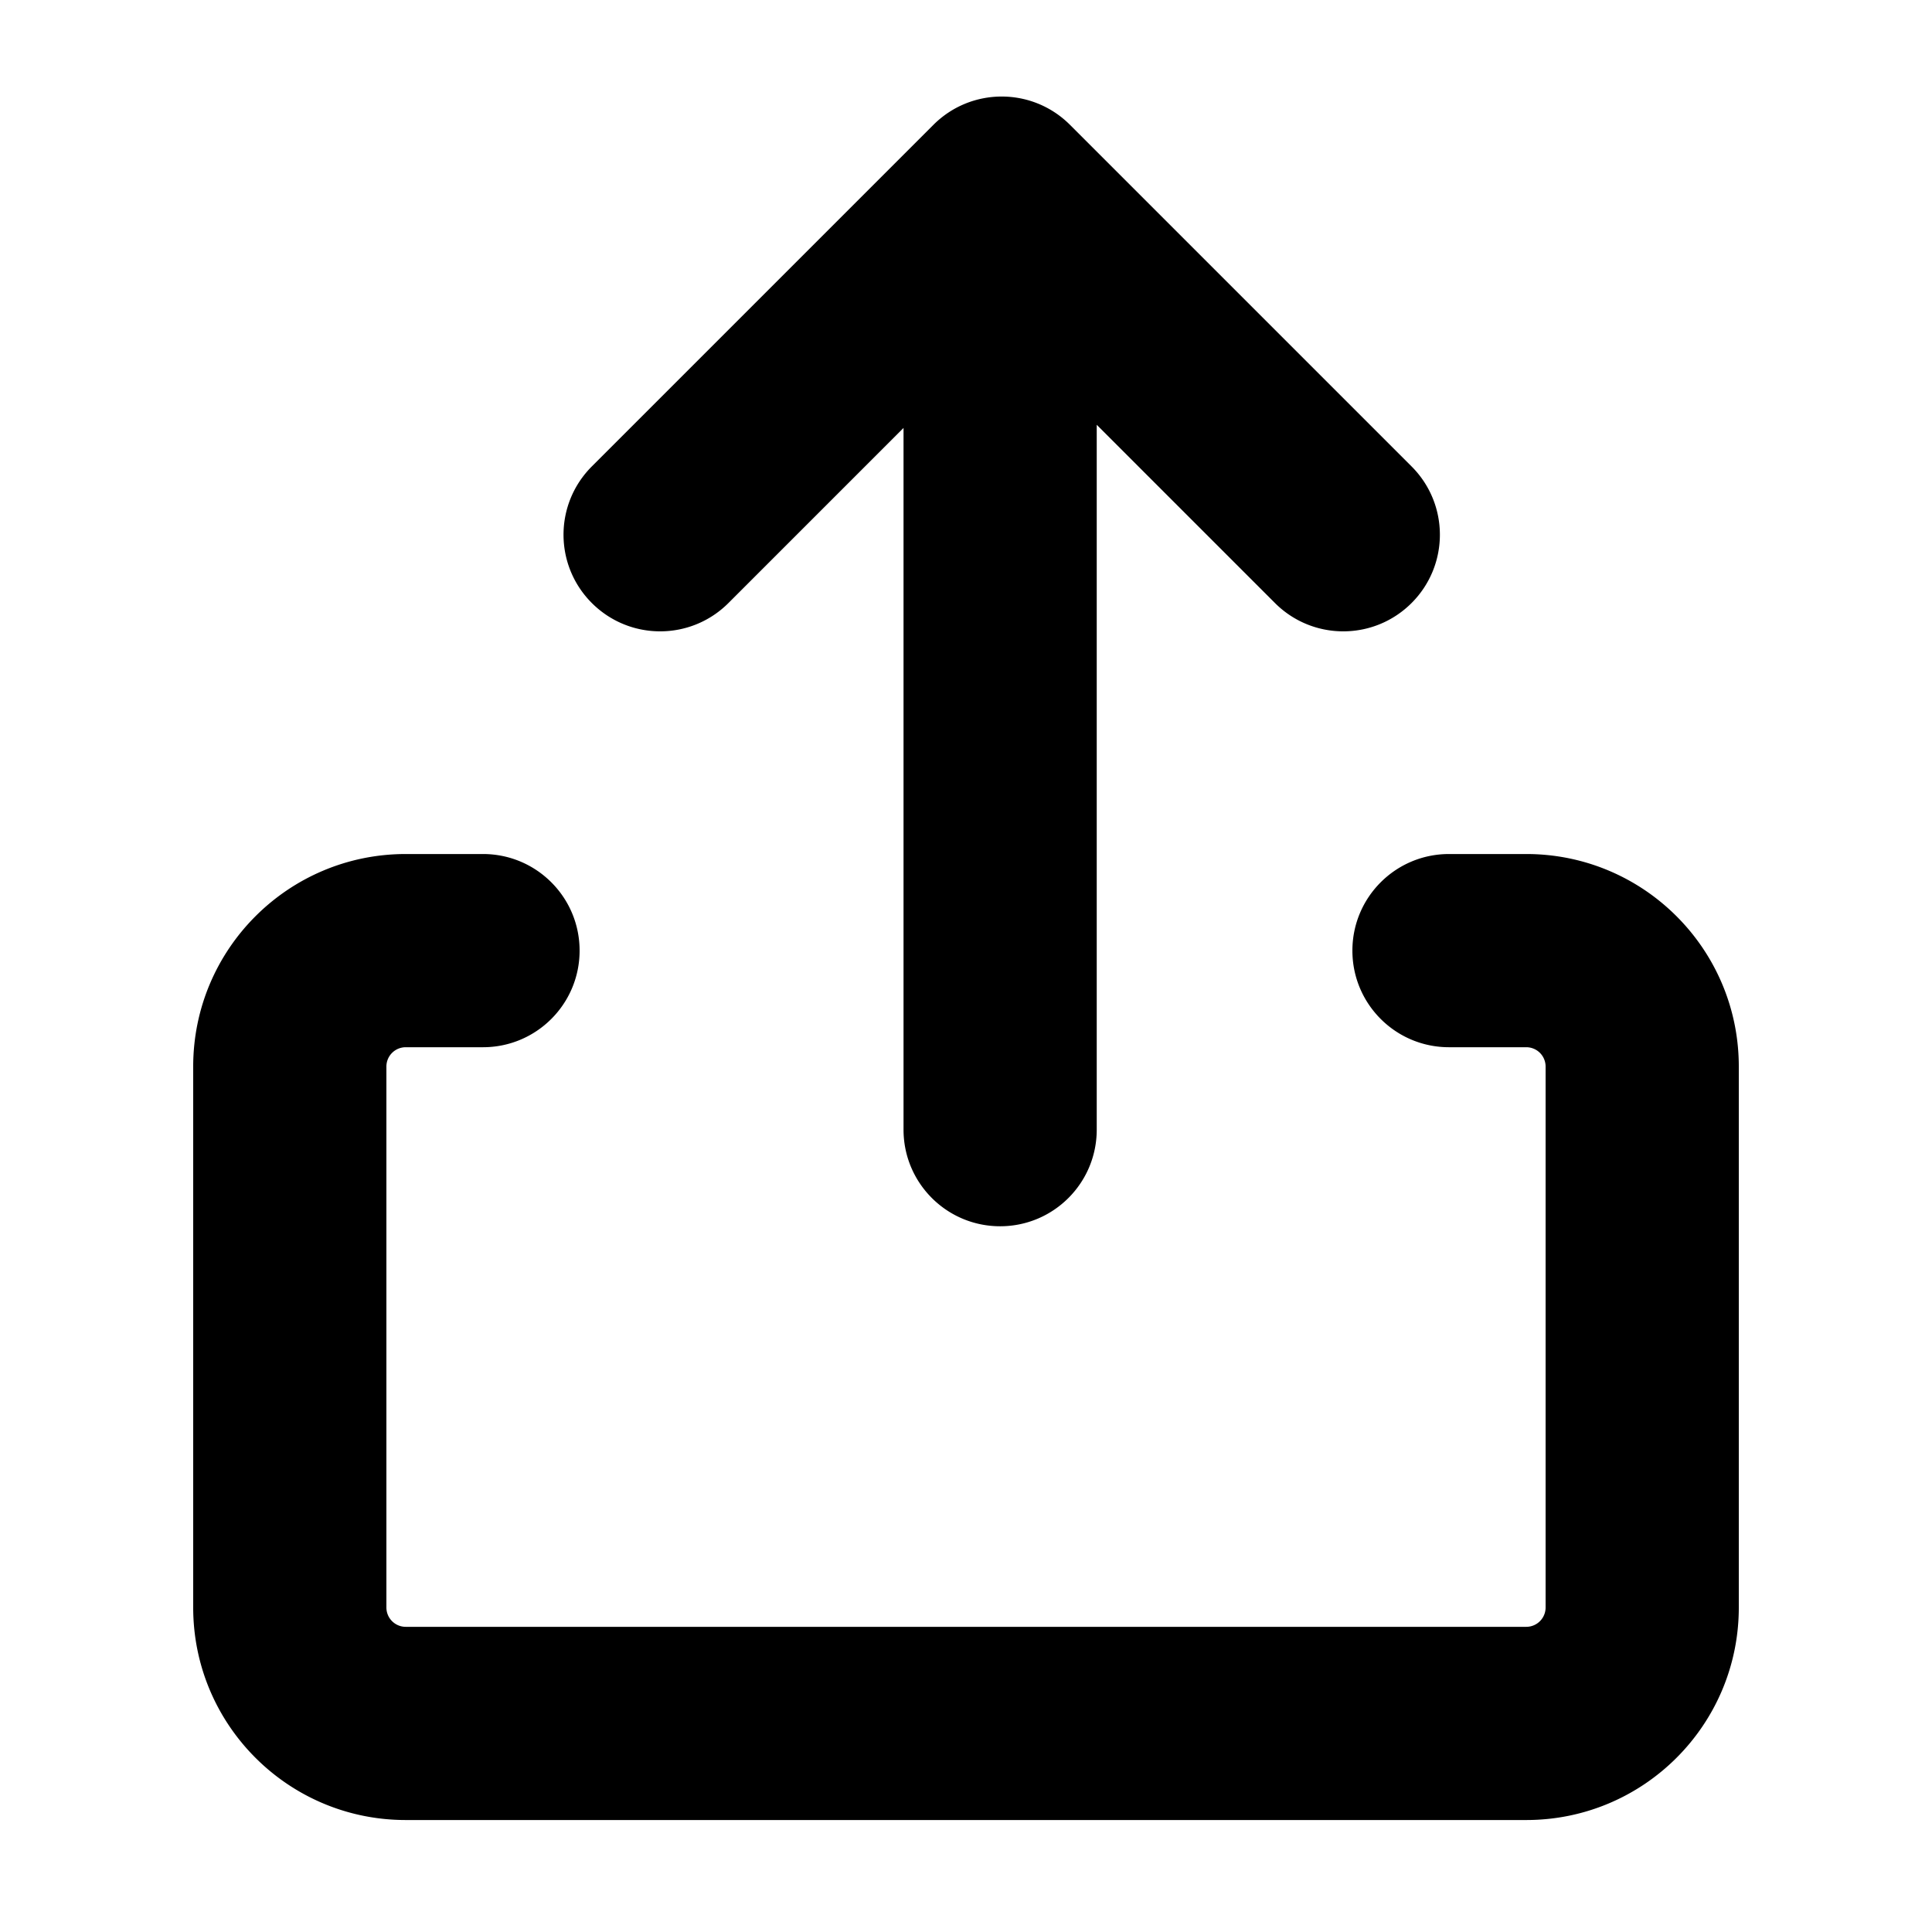 <svg viewBox="0 0 24 24"><path d="M13.624 5.278v8.755c0 .663-.537 1.2-1.2 1.2-.663 0-1.2-.537-1.2-1.2V5.316L9.049 7.491c-.469.469-1.228.469-1.697 0-.469-.469-.469-1.228 0-1.697l4.243-4.243c.469-.469 1.228-.469 1.697 0l4.243 4.243c.469.469.469 1.228 0 1.697-.469.469-1.228.469-1.697 0l-2.213-2.213zM18 13.009c-.663 0-1.2-.537-1.2-1.2 0-.663.537-1.2 1.2-1.2h.96c1.458 0 2.64 1.182 2.64 2.64v6.72c0 1.458-1.182 2.64-2.64 2.64H5.04c-1.458 0-2.64-1.182-2.64-2.64v-6.72c0-1.458 1.182-2.64 2.64-2.64H6c.663 0 1.2.537 1.2 1.2 0 .663-.537 1.2-1.2 1.2h-.96a.24.24 0 0 0-.24.24v6.72a.24.24 0 0 0 .24.24h13.92a.24.24 0 0 0 .24-.24v-6.72a.24.24 0 0 0-.24-.24H18z"/></svg>